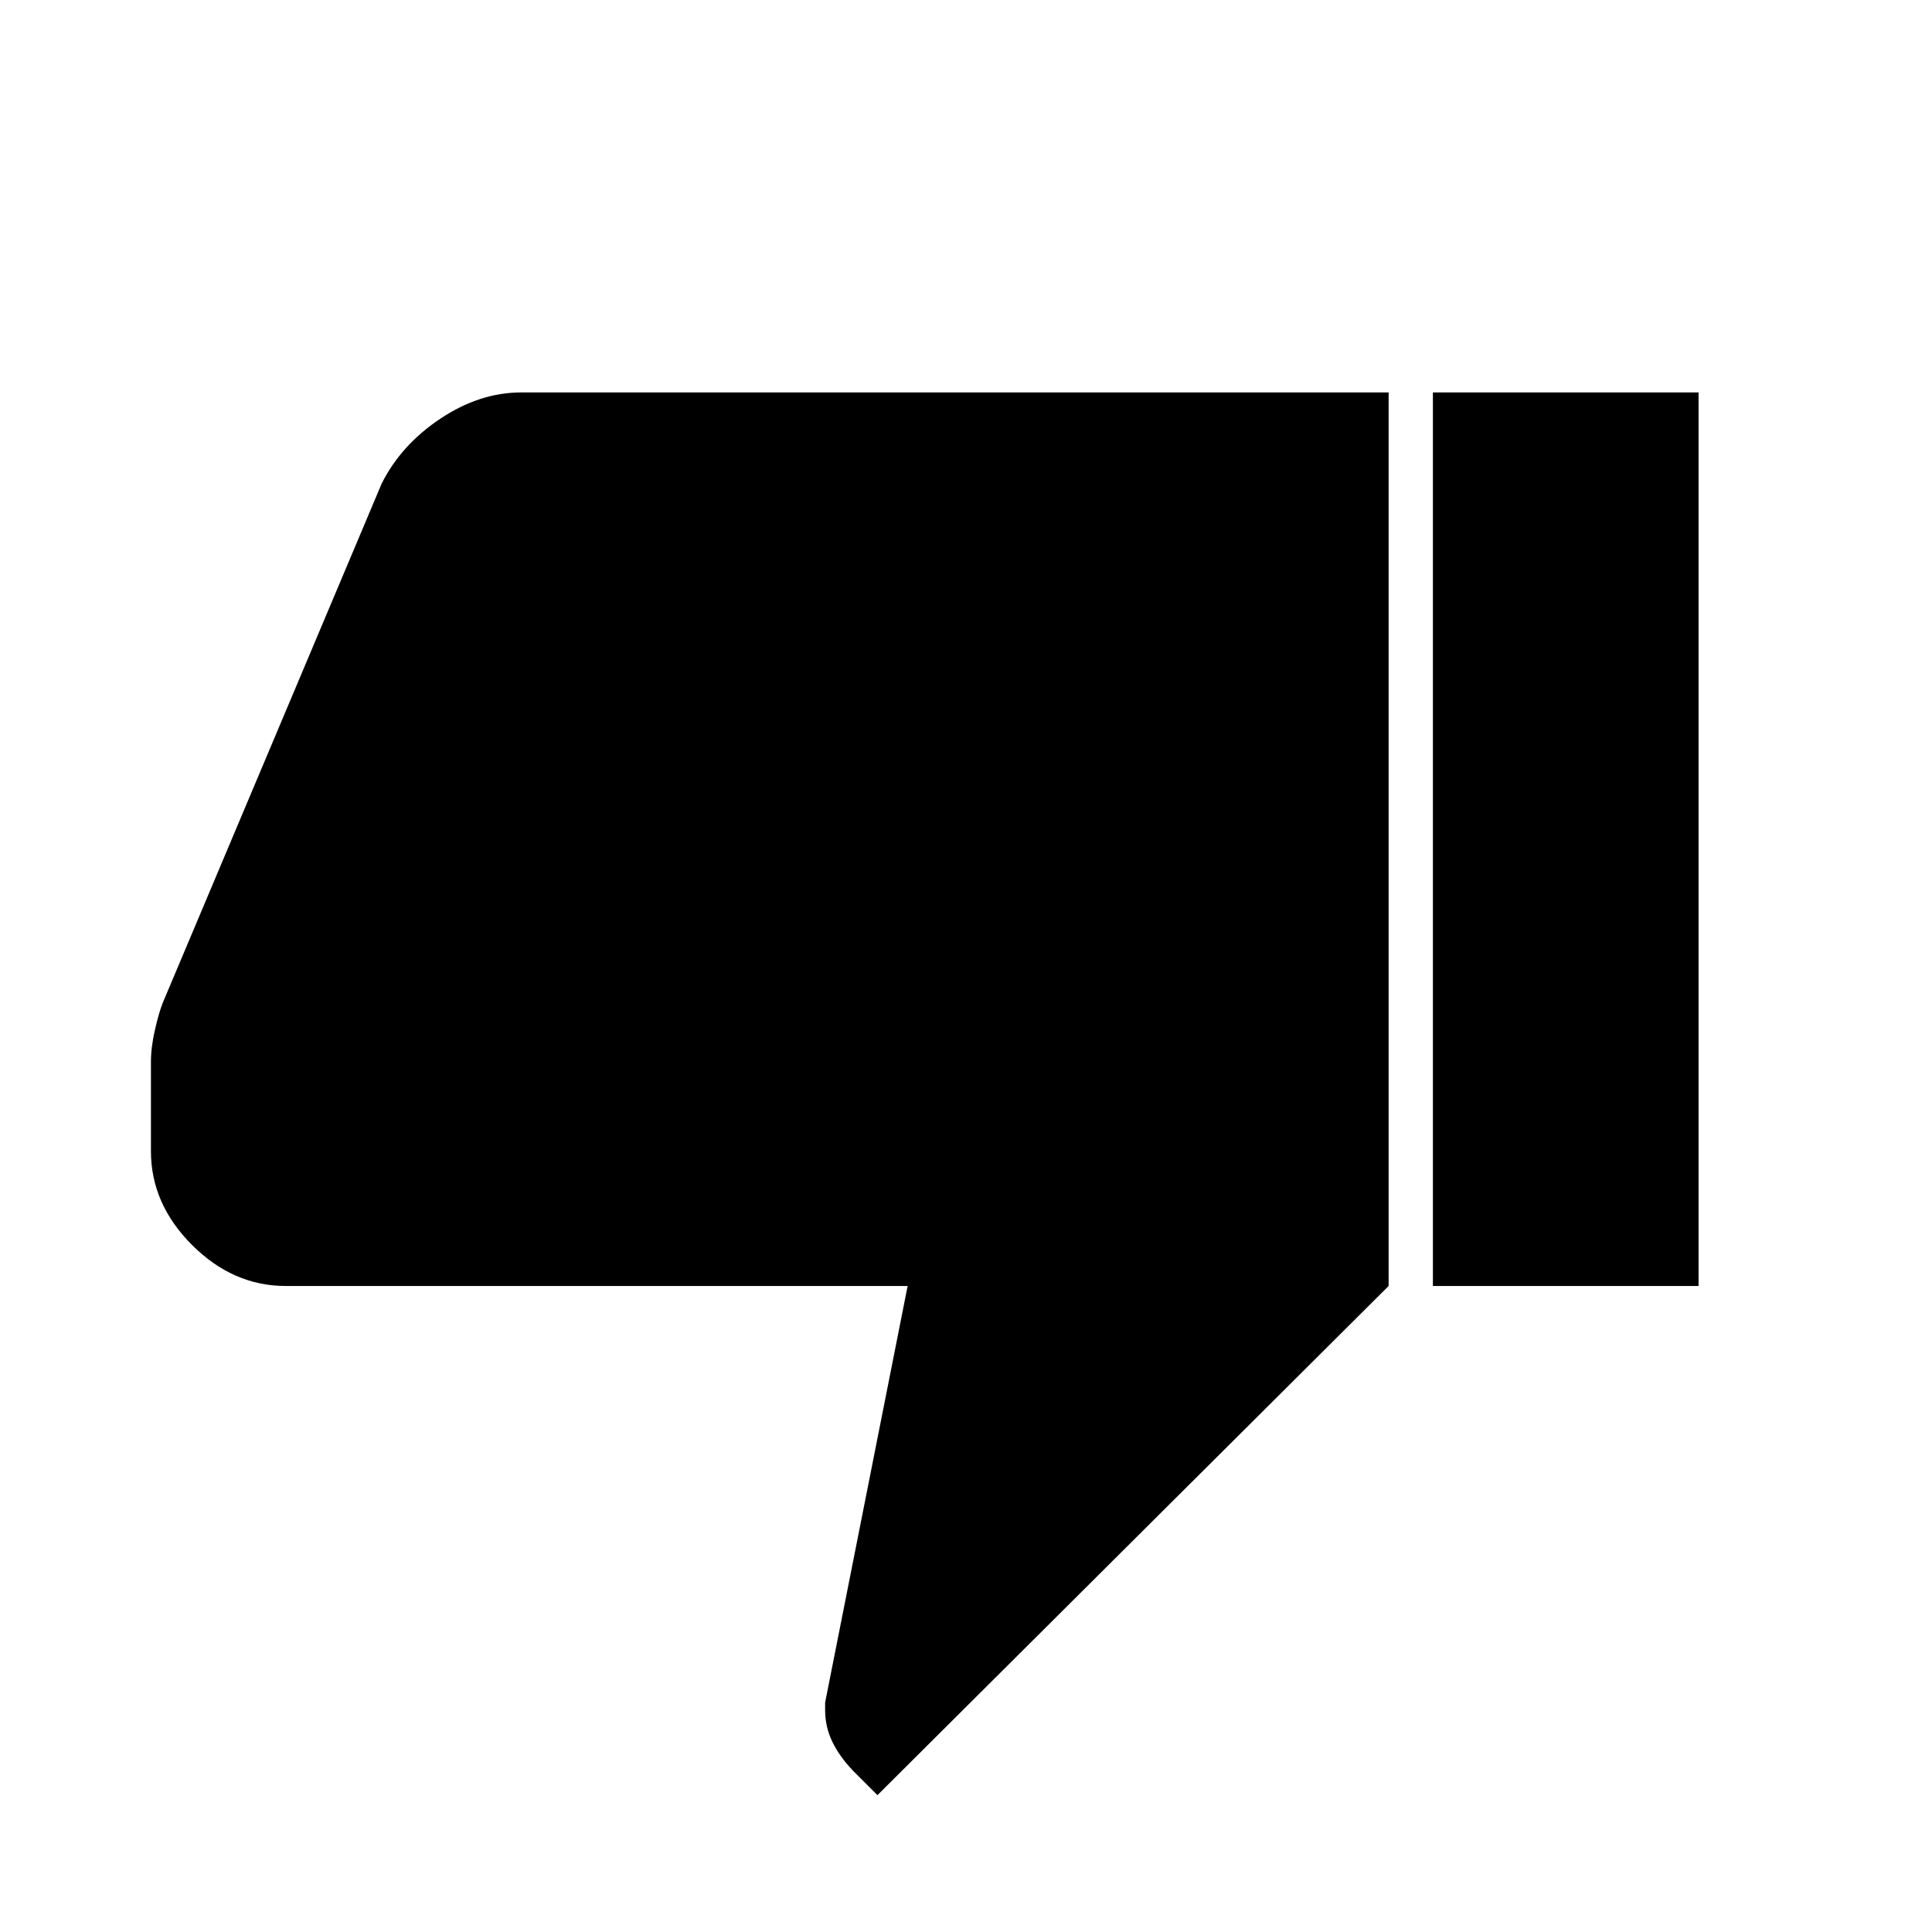 <svg xmlns="http://www.w3.org/2000/svg" height="48" viewBox="0 -960 960 960" width="48"><path d="M259-765h431v444L436-68l-12-12q-6.87-7.13-10.44-14.56Q410-102 410-110.32V-114l41-207H142q-26.2 0-46.6-20.4Q75-361.8 75-388v-44.33q0-7.29 2-16.02 2-8.74 4-13.65l108.67-257.75q9.68-19.27 29.21-32.26Q238.41-765 259-765Zm453 444v-444h132v444H712Z"/></svg>